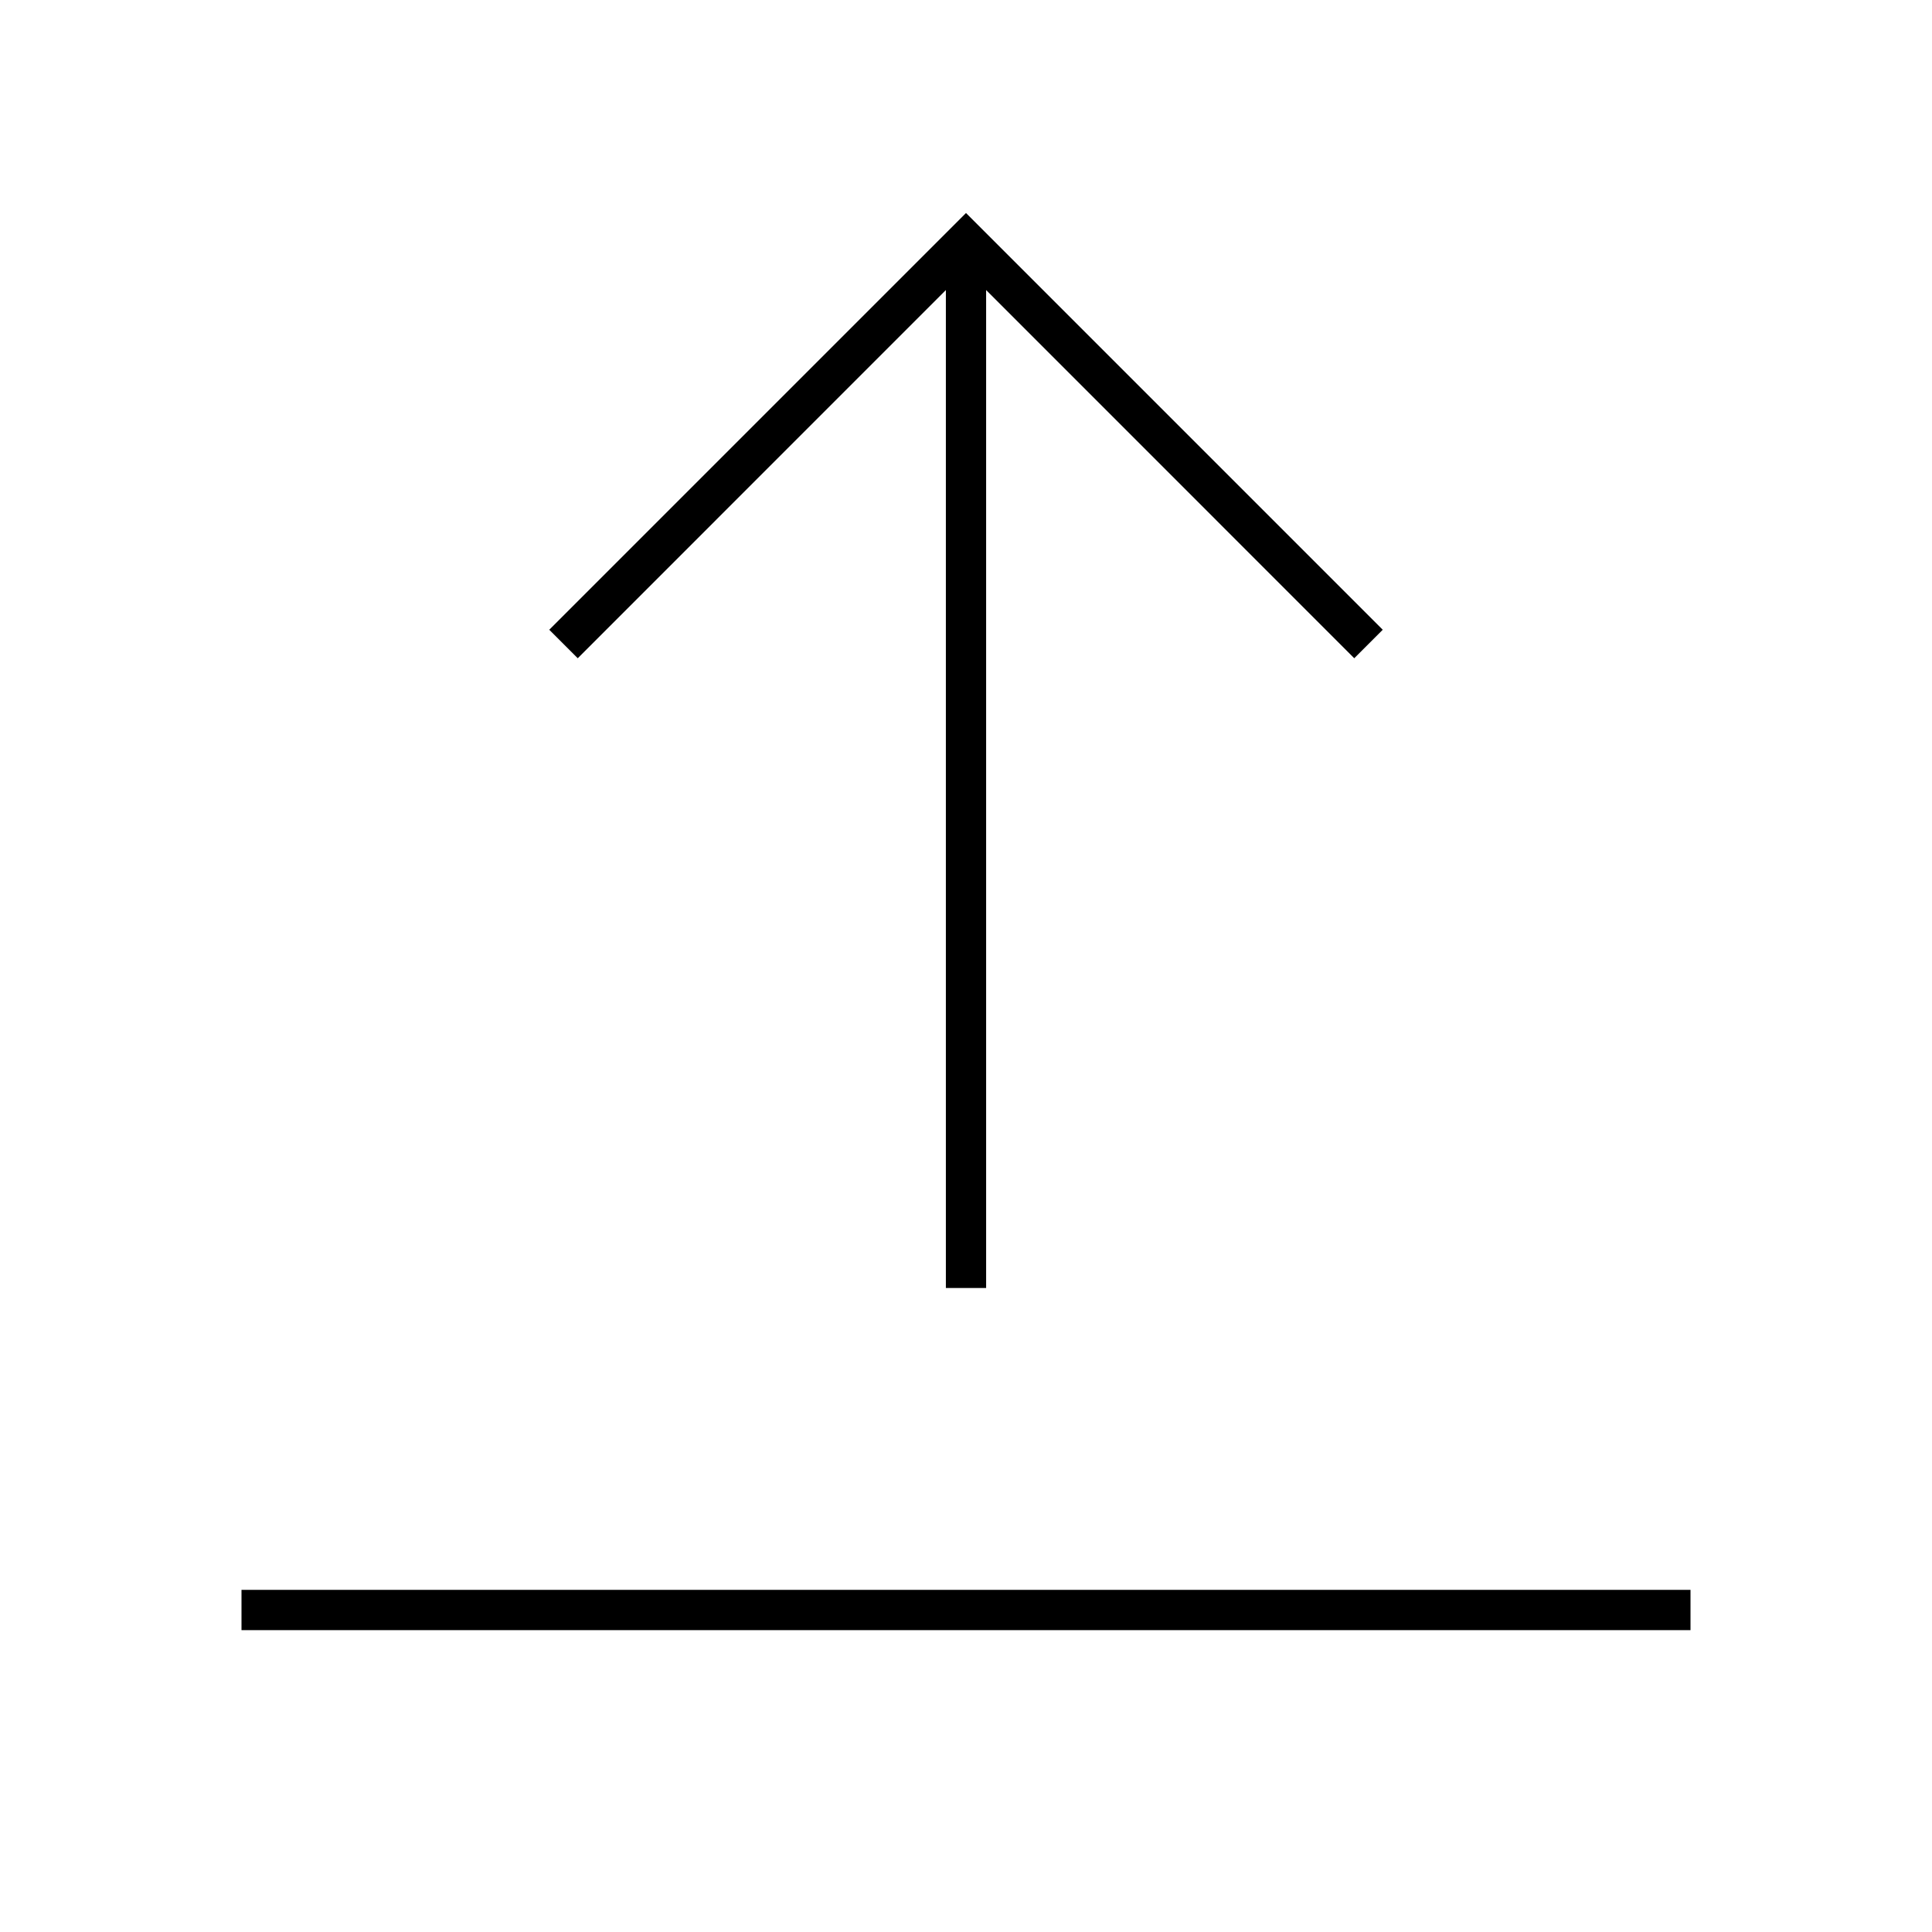 <svg width="24" height="24" viewBox="0 0 24 24" fill="none" xmlns="http://www.w3.org/2000/svg">
<path d="M11.75 3.603V16H12.25V3.603L16.823 8.177L17.177 7.823L12 2.646L6.823 7.823L7.177 8.177L11.75 3.603ZM3 19.75V20.25H21V19.75H3Z" fill="black"/>
</svg>
